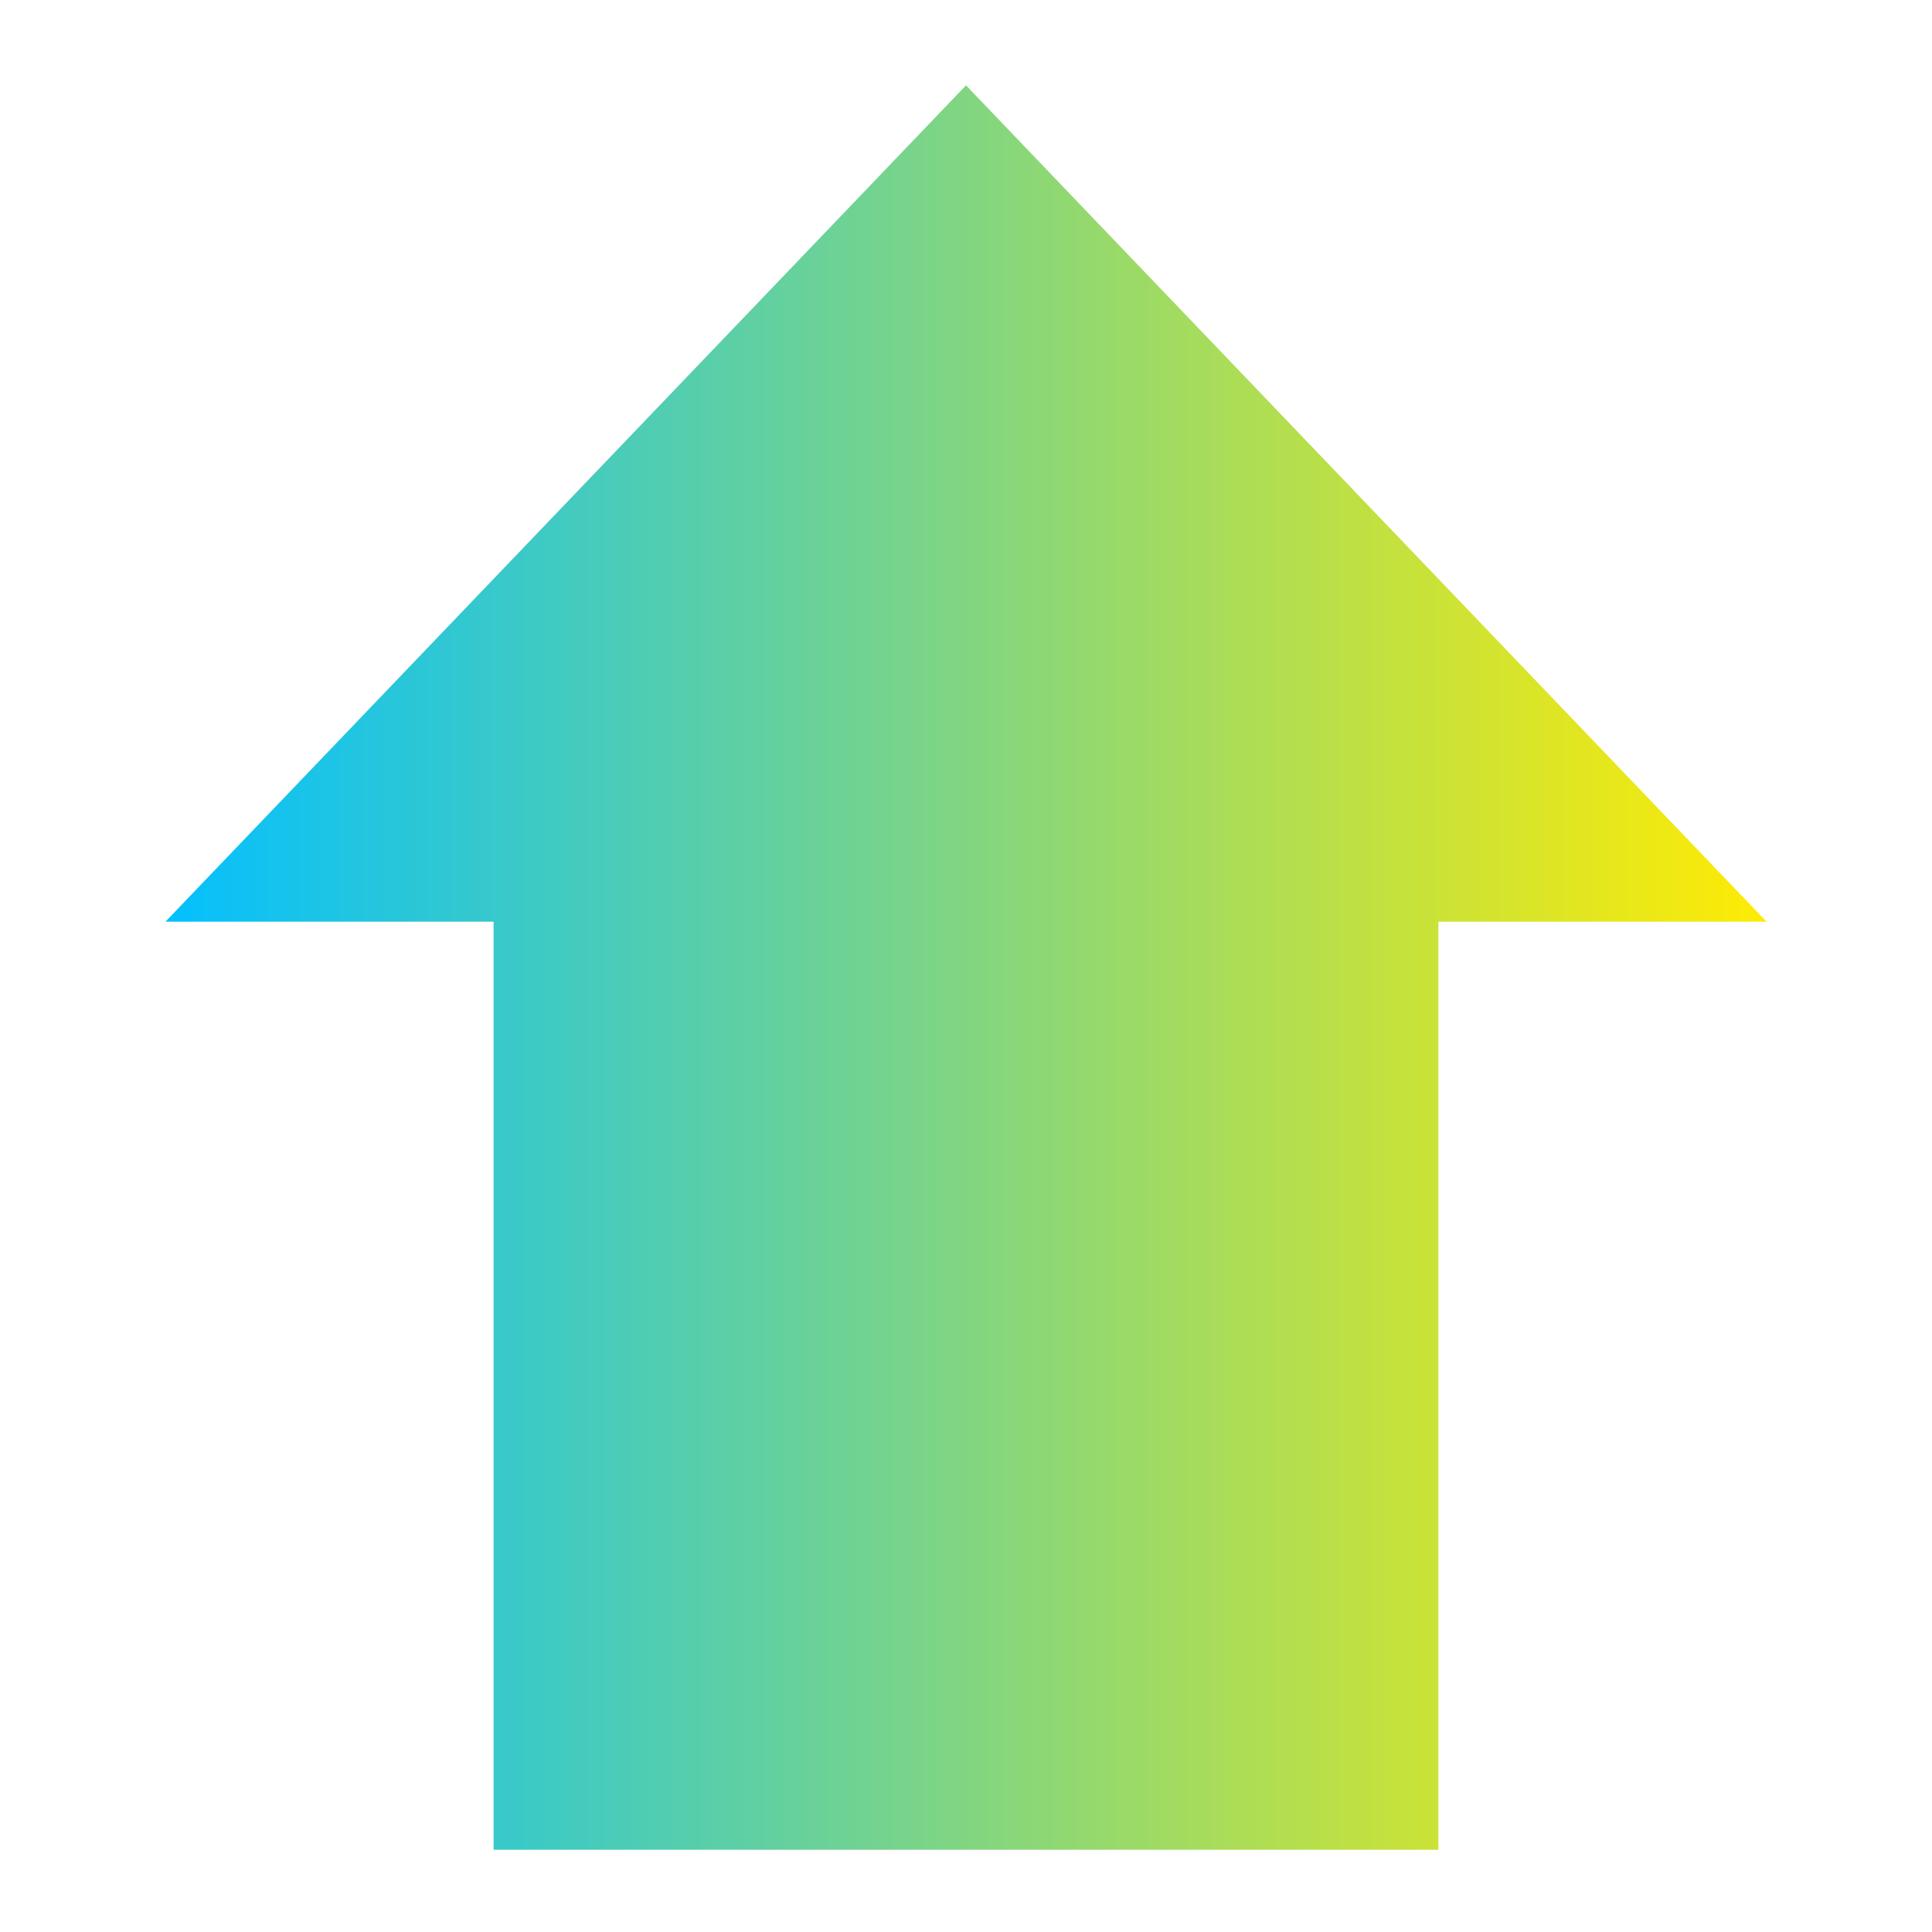 <svg style="height: 512px; width: 512px;" xmlns="http://www.w3.org/2000/svg" viewBox="0 0 512 512"><defs><filter id="shadow-1" height="300%" width="300%" x="-100%" y="-100%"><feFlood flood-color="rgba(253, 235, 5, 1)" result="flood"></feFlood><feComposite in="flood" in2="SourceGraphic" operator="atop" result="composite"></feComposite><feGaussianBlur in="composite" stdDeviation="20" result="blur"></feGaussianBlur><feOffset result="offset"></feOffset><feComposite in="SourceGraphic" in2="offset" operator="over"></feComposite></filter><linearGradient id="delapouite-plain-arrow-gradient-1"><stop offset="0%" stop-color="#fdeb05" stop-opacity="1"></stop><stop offset="100%" stop-color="#05c0fd" stop-opacity="1"></stop></linearGradient></defs><g class="" style="" transform="translate(0,0)"><path d="M130.81 21.785v245.95H43.84L256 489.382l212.158-221.644H381.19V21.786H130.81z" fill="url(#delapouite-plain-arrow-gradient-1)" transform="translate(0, 0) scale(1, 1) rotate(180, 256, 256) skewX(0) skewY(0)" filter="url(#shadow-1)"></path></g></svg>